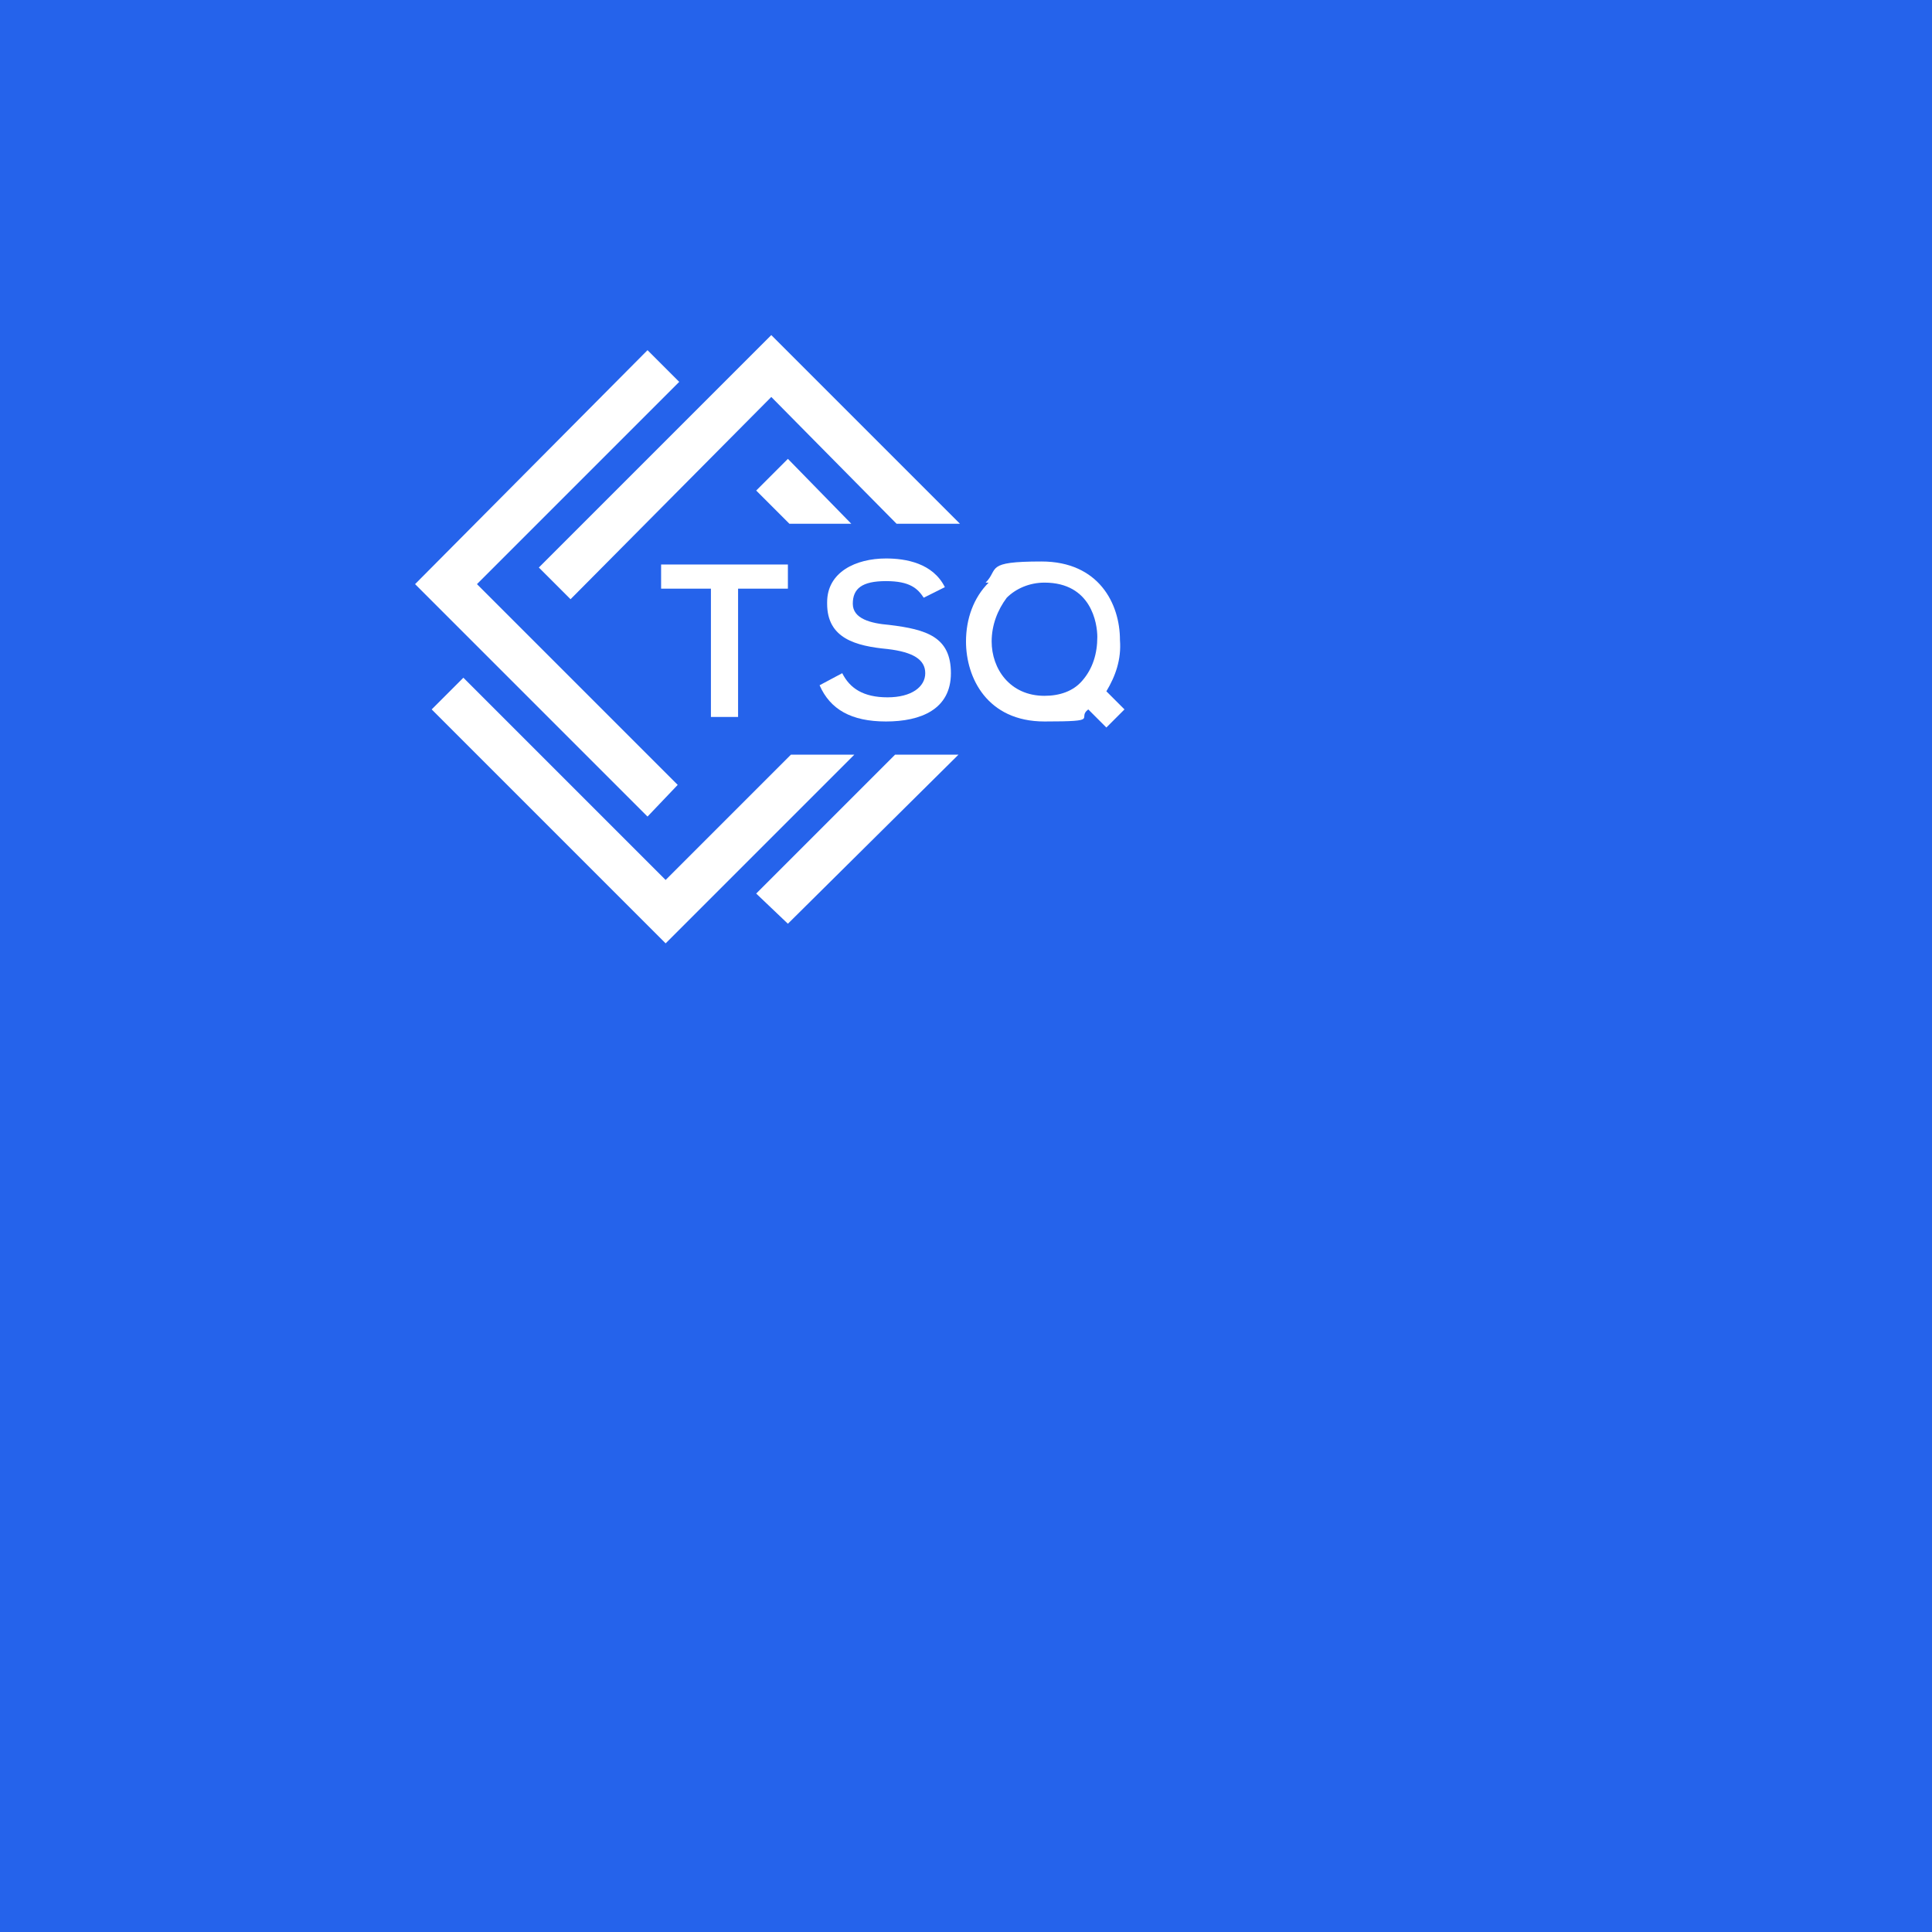 <svg width="64" height="64" xmlns="http://www.w3.org/2000/svg">
  <!-- Niebieskie tło -->
  <rect width="64" height="64" fill="#2563EB"/>
  
  <!-- Białe logo -->
  <g transform="translate(12, 10)">
    <polygon fill="#FFFFFF" points="17.65 15 13.05 19.6 14.1 20.6 19.75 15 17.65 15"/>
    <polygon fill="#FFFFFF" points="1.75 9.35 9.45 17.05 10.45 16 3.8 9.35 10.5 2.65 9.45 1.6 1.75 9.35"/>
    <polygon fill="#FFFFFF" points="5.85 8.8 6.9 9.85 13.55 3.15 17.7 7.35 19.8 7.35 13.55 1.1 5.85 8.8"/>
    <polygon fill="#FFFFFF" points="13.05 6.25 14.15 7.35 16.2 7.35 14.1 5.2 13.05 6.25"/>
    <polygon fill="#FFFFFF" points="2.3 13.5 10.05 21.25 16.3 15 14.2 15 10.05 19.15 3.35 12.45 2.3 13.5"/>
    <polygon fill="#FFFFFF" points="9.9 8.7 9.9 9.5 11.55 9.5 11.55 13.75 12.45 13.75 12.45 9.5 14.1 9.5 14.1 8.7 9.9 8.7"/>
    <path fill="#FFFFFF" d="M15.4,10c0,1.15,0.95,1.4,2,1.5c0.85,0.1,1.25,0.35,1.25,0.8s-0.45,0.8-1.25,0.8s-1.25-0.3-1.5-0.8l-0.75,0.4c0.35,0.8,1.05,1.2,2.2,1.2s2.15-0.4,2.15-1.6s-0.8-1.45-2.05-1.6c-0.6-0.05-1.2-0.2-1.2-0.7s0.3-0.75,1.1-0.75s1.05,0.25,1.25,0.55l0.7-0.35c-0.4-0.8-1.3-0.95-1.95-0.95c-1,0-1.95,0.45-1.95,1.45Z"/>
    <path fill="#FFFFFF" d="M20.85,11.25c0-0.55,0.2-1.05,0.5-1.45c0.3-0.3,0.75-0.5,1.25-0.5c1.55,0,1.75,1.35,1.75,1.8c0,0.55-0.15,1.05-0.5,1.45c-0.3,0.35-0.75,0.5-1.25,0.5c-1.15,0-1.75-0.9-1.75-1.8M20.75,9.3c-0.5,0.5-0.75,1.2-0.75,1.95c0,1.2,0.7,2.65,2.6,2.65s1.05-0.1,1.45-0.4h0s0.6,0.6,0.6,0.6l0.6-0.6l-0.6-0.6h0c0.3-0.5,0.5-1.05,0.45-1.7c0-1.2-0.7-2.6-2.6-2.6s-1.4,0.25-1.85,0.7h0Z"/>
  </g>
</svg> 